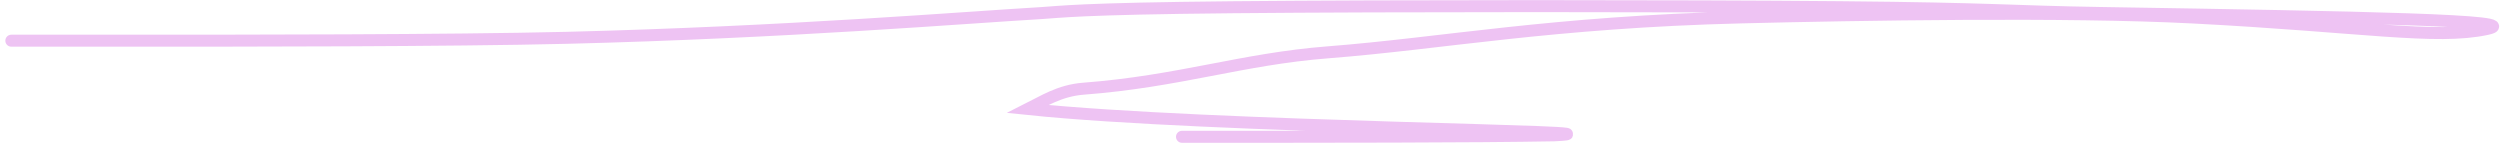 <svg width="417" height="24" viewBox="0 0 417 24" fill="none" xmlns="http://www.w3.org/2000/svg">
<path d="M1.89 6.788C2.852 6.788 3.814 6.788 21.861 6.788C39.908 6.788 75.012 6.788 94.539 6.308C131.053 5.408 161.133 2.912 173.796 2.176C176.73 2.006 179.61 1.455 205.621 1.207C231.632 0.96 280.681 0.96 306.911 1.2C333.14 1.441 335.064 1.921 350.481 2.169C394.746 2.88 421.592 3.379 414.816 4.836C406.298 6.668 393.949 4.37 365.709 2.912C344.704 1.828 310.058 2.417 290.539 2.898C258.812 3.679 240.463 7.255 221.512 8.727C207.13 9.843 196.718 13.579 180.703 14.796C176.729 15.098 173.898 16.96 171.45 18.184C202.124 21.36 274.896 21.841 259.231 22.57C245.971 22.818 221.927 22.818 197.155 22.818" stroke="#EEC3F3" stroke-width="2" stroke-linecap="round"/>
</svg>
